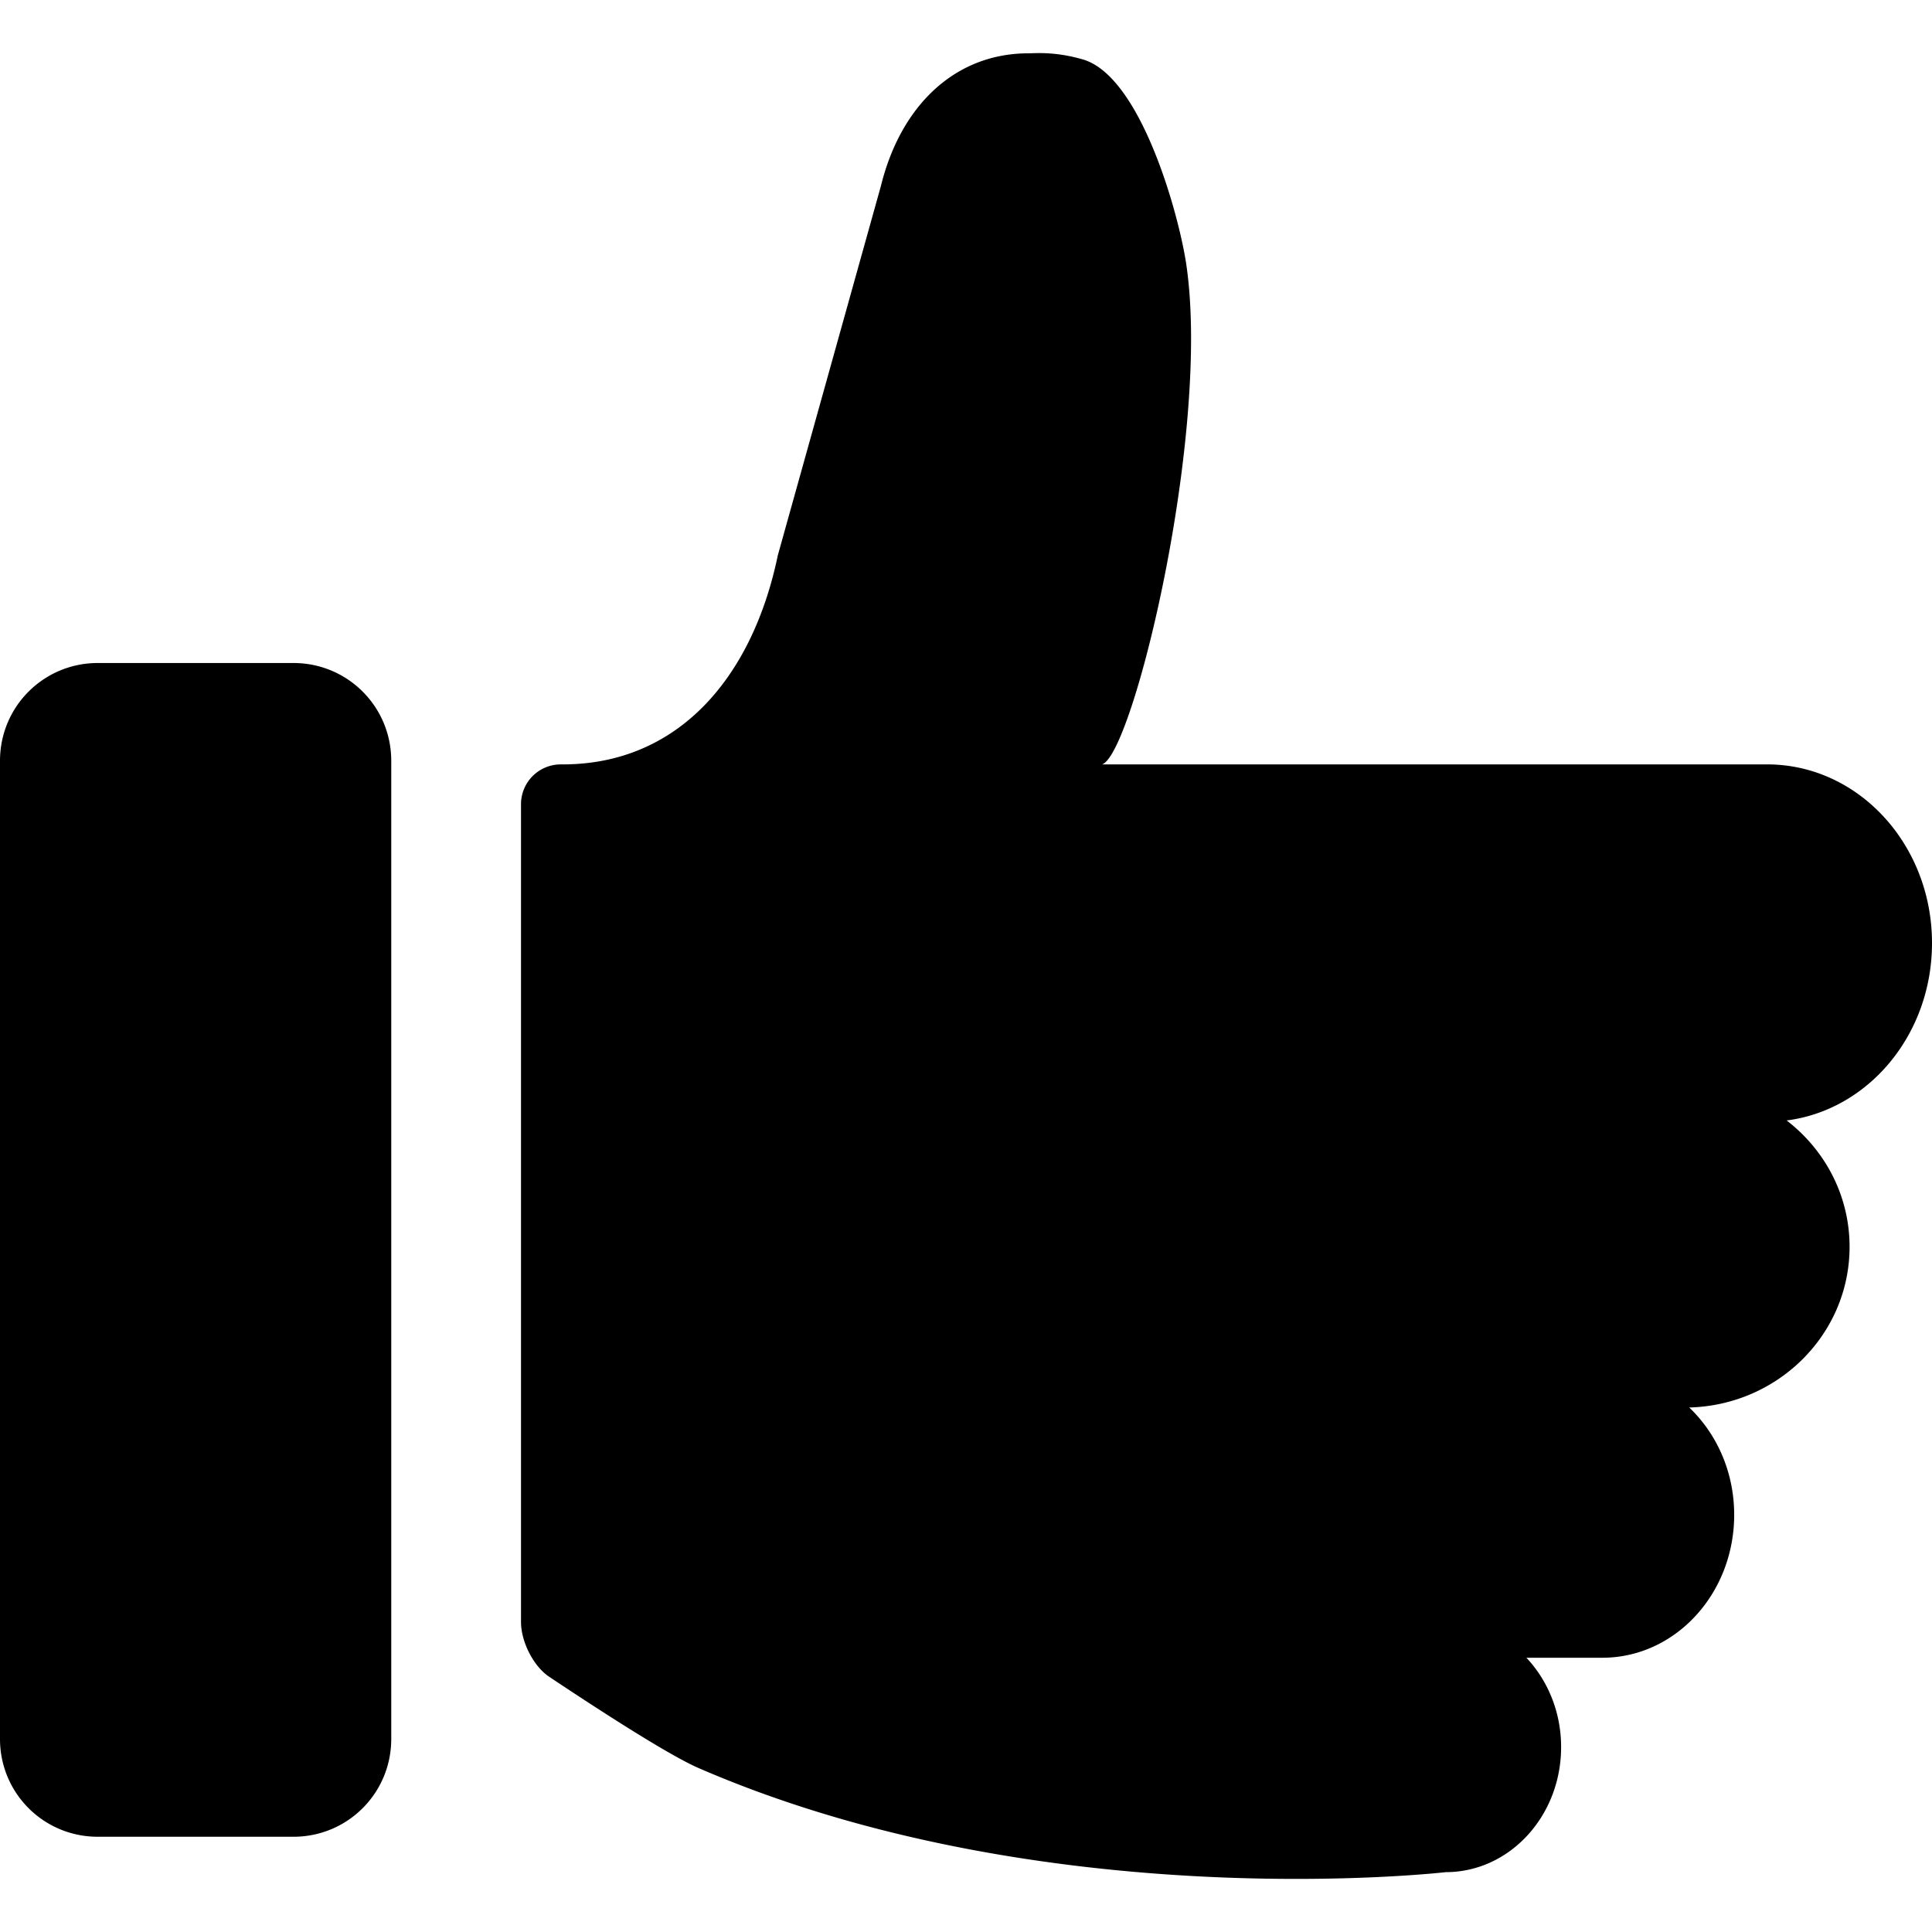 <?xml version="1.0" encoding="UTF-8" standalone="no"?>
<svg
   xmlns:dc="http://purl.org/dc/elements/1.1/"
   xmlns:cc="http://creativecommons.org/ns#"
   xmlns:rdf="http://www.w3.org/1999/02/22-rdf-syntax-ns#"
   xmlns:svg="http://www.w3.org/2000/svg"
   xmlns="http://www.w3.org/2000/svg"
   xmlns:sodipodi="http://sodipodi.sourceforge.net/DTD/sodipodi-0.dtd"
   xmlns:inkscape="http://www.inkscape.org/namespaces/inkscape"
   width="300"
   height="300"
   viewBox="0 0 300 300"
   version="1.1"
   id="svg8"
   inkscape:version="1.0.1 (3bc2e813f5, 2020-09-07)"
   sodipodi:docname="thumbs-up.svg">
  <defs
     id="defs2" />
  <sodipodi:namedview
     id="base"
     pagecolor="#ffffff"
     bordercolor="#666666"
     borderopacity="1.0"
     inkscape:pageopacity="0.0"
     inkscape:pageshadow="2"
     inkscape:zoom="2"
     inkscape:cx="150"
     inkscape:cy="150"
     inkscape:document-units="px"
     inkscape:current-layer="layer1"
     inkscape:document-rotation="0"
     showgrid="false"
     units="px"
     inkscape:window-width="2560"
     inkscape:window-height="1377"
     inkscape:window-x="2552"
     inkscape:window-y="-8"
     inkscape:window-maximized="1" />
  <g
     inkscape:label="Ebene 1"
     inkscape:groupmode="layer"
     id="layer1">
    <path
       id="rect840-4-1"
       style="fill:#000000;stroke-width:18.73;stop-color:#000000"
       d="m 159.709,8.278 c -11.4,0 -19.827,8.082 -22.914,20.569 l -16.012,57.369 c -3.944,18.989 -15.453,32.479 -33.411,32.479 h -0.293 a 6.177,6.177 0 0 0 -6.177,6.177 v 49.311 44.39 33.292 c 0,3.064 1.94,6.872 4.346,8.48 6.437,4.301 18.273,12.043 23.189,14.179 53.858,23.395 116.055,16.182 116.055,16.182 9.895,0 17.917,-8.695 17.917,-19.421 0,-5.437 -2.067,-10.346 -5.389,-13.872 h 11.788 c 11.309,0 20.476,-9.937 20.476,-22.195 0,-6.647 -2.709,-12.596 -6.981,-16.663 13.813,-0.362 24.898,-11.39 24.898,-24.952 0,-7.961 -3.824,-15.048 -9.772,-19.62 C 290.139,172.36 300,160.651 300,146.439 c 0,-15.322 -11.459,-27.744 -25.595,-27.744 h -103.278 c 4.821,-1.546 16.948,-51.717 13.068,-77.708 -1.156,-7.742 -7.053,-29.144 -16.051,-31.758 -4.344,-1.262 -7.383,-0.952 -8.434,-0.952 z M 15.188,102.952 h 30.377 c 8.414,0 15.188,6.774 15.188,15.188 v 151.883 c 0,8.414 -6.774,15.188 -15.188,15.188 H 15.188 C 6.774,285.212 0,278.438 0,270.023 V 118.14 c 0,-8.414 6.774,-15.188 15.188,-15.188 z" />
  </g>
</svg>
